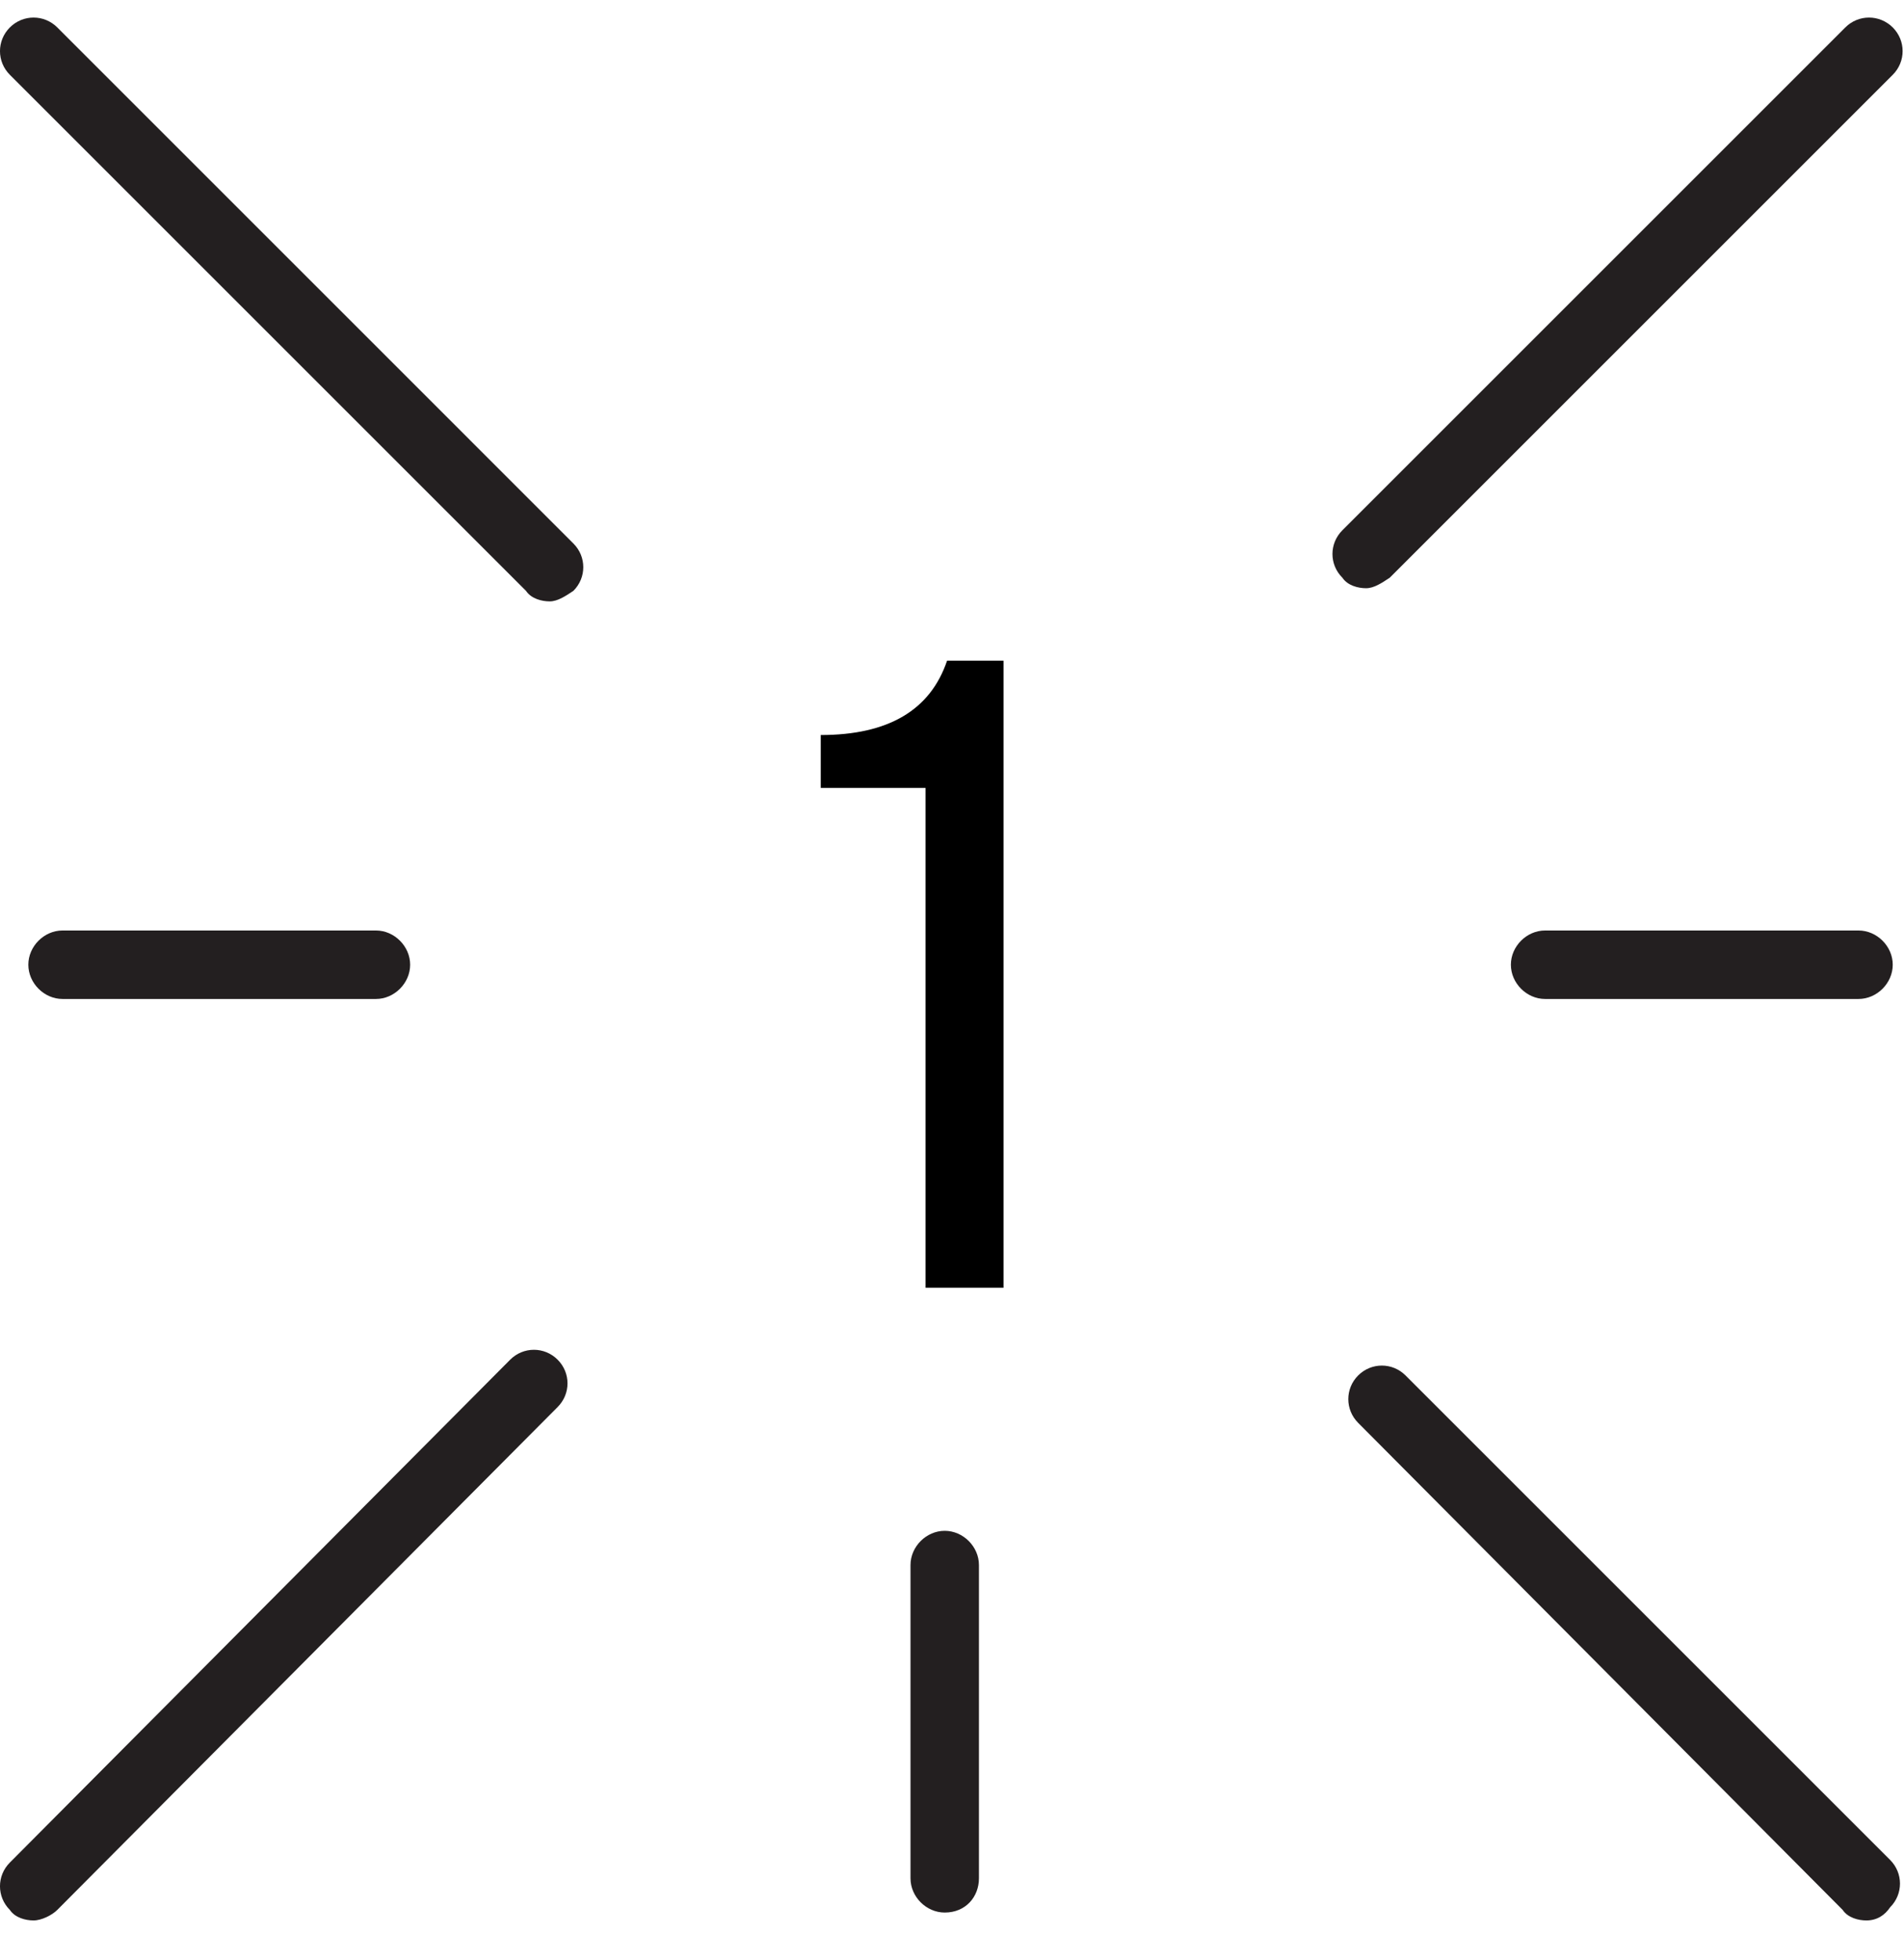 <svg width="34" height="35" viewBox="0 0 34 35" fill="none" xmlns="http://www.w3.org/2000/svg">
<path d="M16.528 23V14.072H14.656V13.128C15.861 13.128 16.613 12.685 16.912 11.8H17.92V23H16.528Z" fill="black"/>
<path d="M0.6 34.3C0.458 34.3 0.27 34.253 0.176 34.112C-0.059 33.877 -0.059 33.501 0.176 33.266L9.111 24.284C9.346 24.049 9.722 24.049 9.957 24.284C10.193 24.519 10.193 24.895 9.957 25.131L1.023 34.112C0.929 34.206 0.741 34.3 0.6 34.3ZM33.328 34.3C33.187 34.3 32.999 34.253 32.905 34.112L24.253 25.413C24.018 25.177 24.018 24.801 24.253 24.566C24.488 24.331 24.864 24.331 25.099 24.566L33.752 33.219C33.987 33.454 33.987 33.83 33.752 34.065C33.658 34.206 33.517 34.3 33.328 34.3ZM16.87 34.159C16.541 34.159 16.259 33.877 16.259 33.548V27.952C16.259 27.623 16.541 27.341 16.87 27.341C17.199 27.341 17.481 27.623 17.481 27.952V33.548C17.481 33.877 17.246 34.159 16.87 34.159ZM33.187 17.842H27.591C27.262 17.842 26.98 17.56 26.98 17.23C26.98 16.901 27.262 16.619 27.591 16.619H33.187C33.517 16.619 33.799 16.901 33.799 17.23C33.799 17.56 33.517 17.842 33.187 17.842ZM6.713 17.842H1.117C0.788 17.842 0.506 17.56 0.506 17.23C0.506 16.901 0.788 16.619 1.117 16.619H6.713C7.042 16.619 7.324 16.901 7.324 17.23C7.324 17.56 7.042 17.842 6.713 17.842ZM9.816 10.741C9.675 10.741 9.487 10.694 9.393 10.553L0.176 1.336C-0.059 1.101 -0.059 0.725 0.176 0.49C0.411 0.255 0.788 0.255 1.023 0.49L10.239 9.707C10.475 9.942 10.475 10.318 10.239 10.553C10.098 10.647 9.957 10.741 9.816 10.741ZM24.394 10.506C24.253 10.506 24.065 10.459 23.971 10.318C23.735 10.083 23.735 9.707 23.971 9.471L32.952 0.49C33.187 0.255 33.563 0.255 33.799 0.49C34.034 0.725 34.034 1.101 33.799 1.336L24.817 10.318C24.676 10.412 24.535 10.506 24.394 10.506Z" fill="#231F20"/>
</svg>
